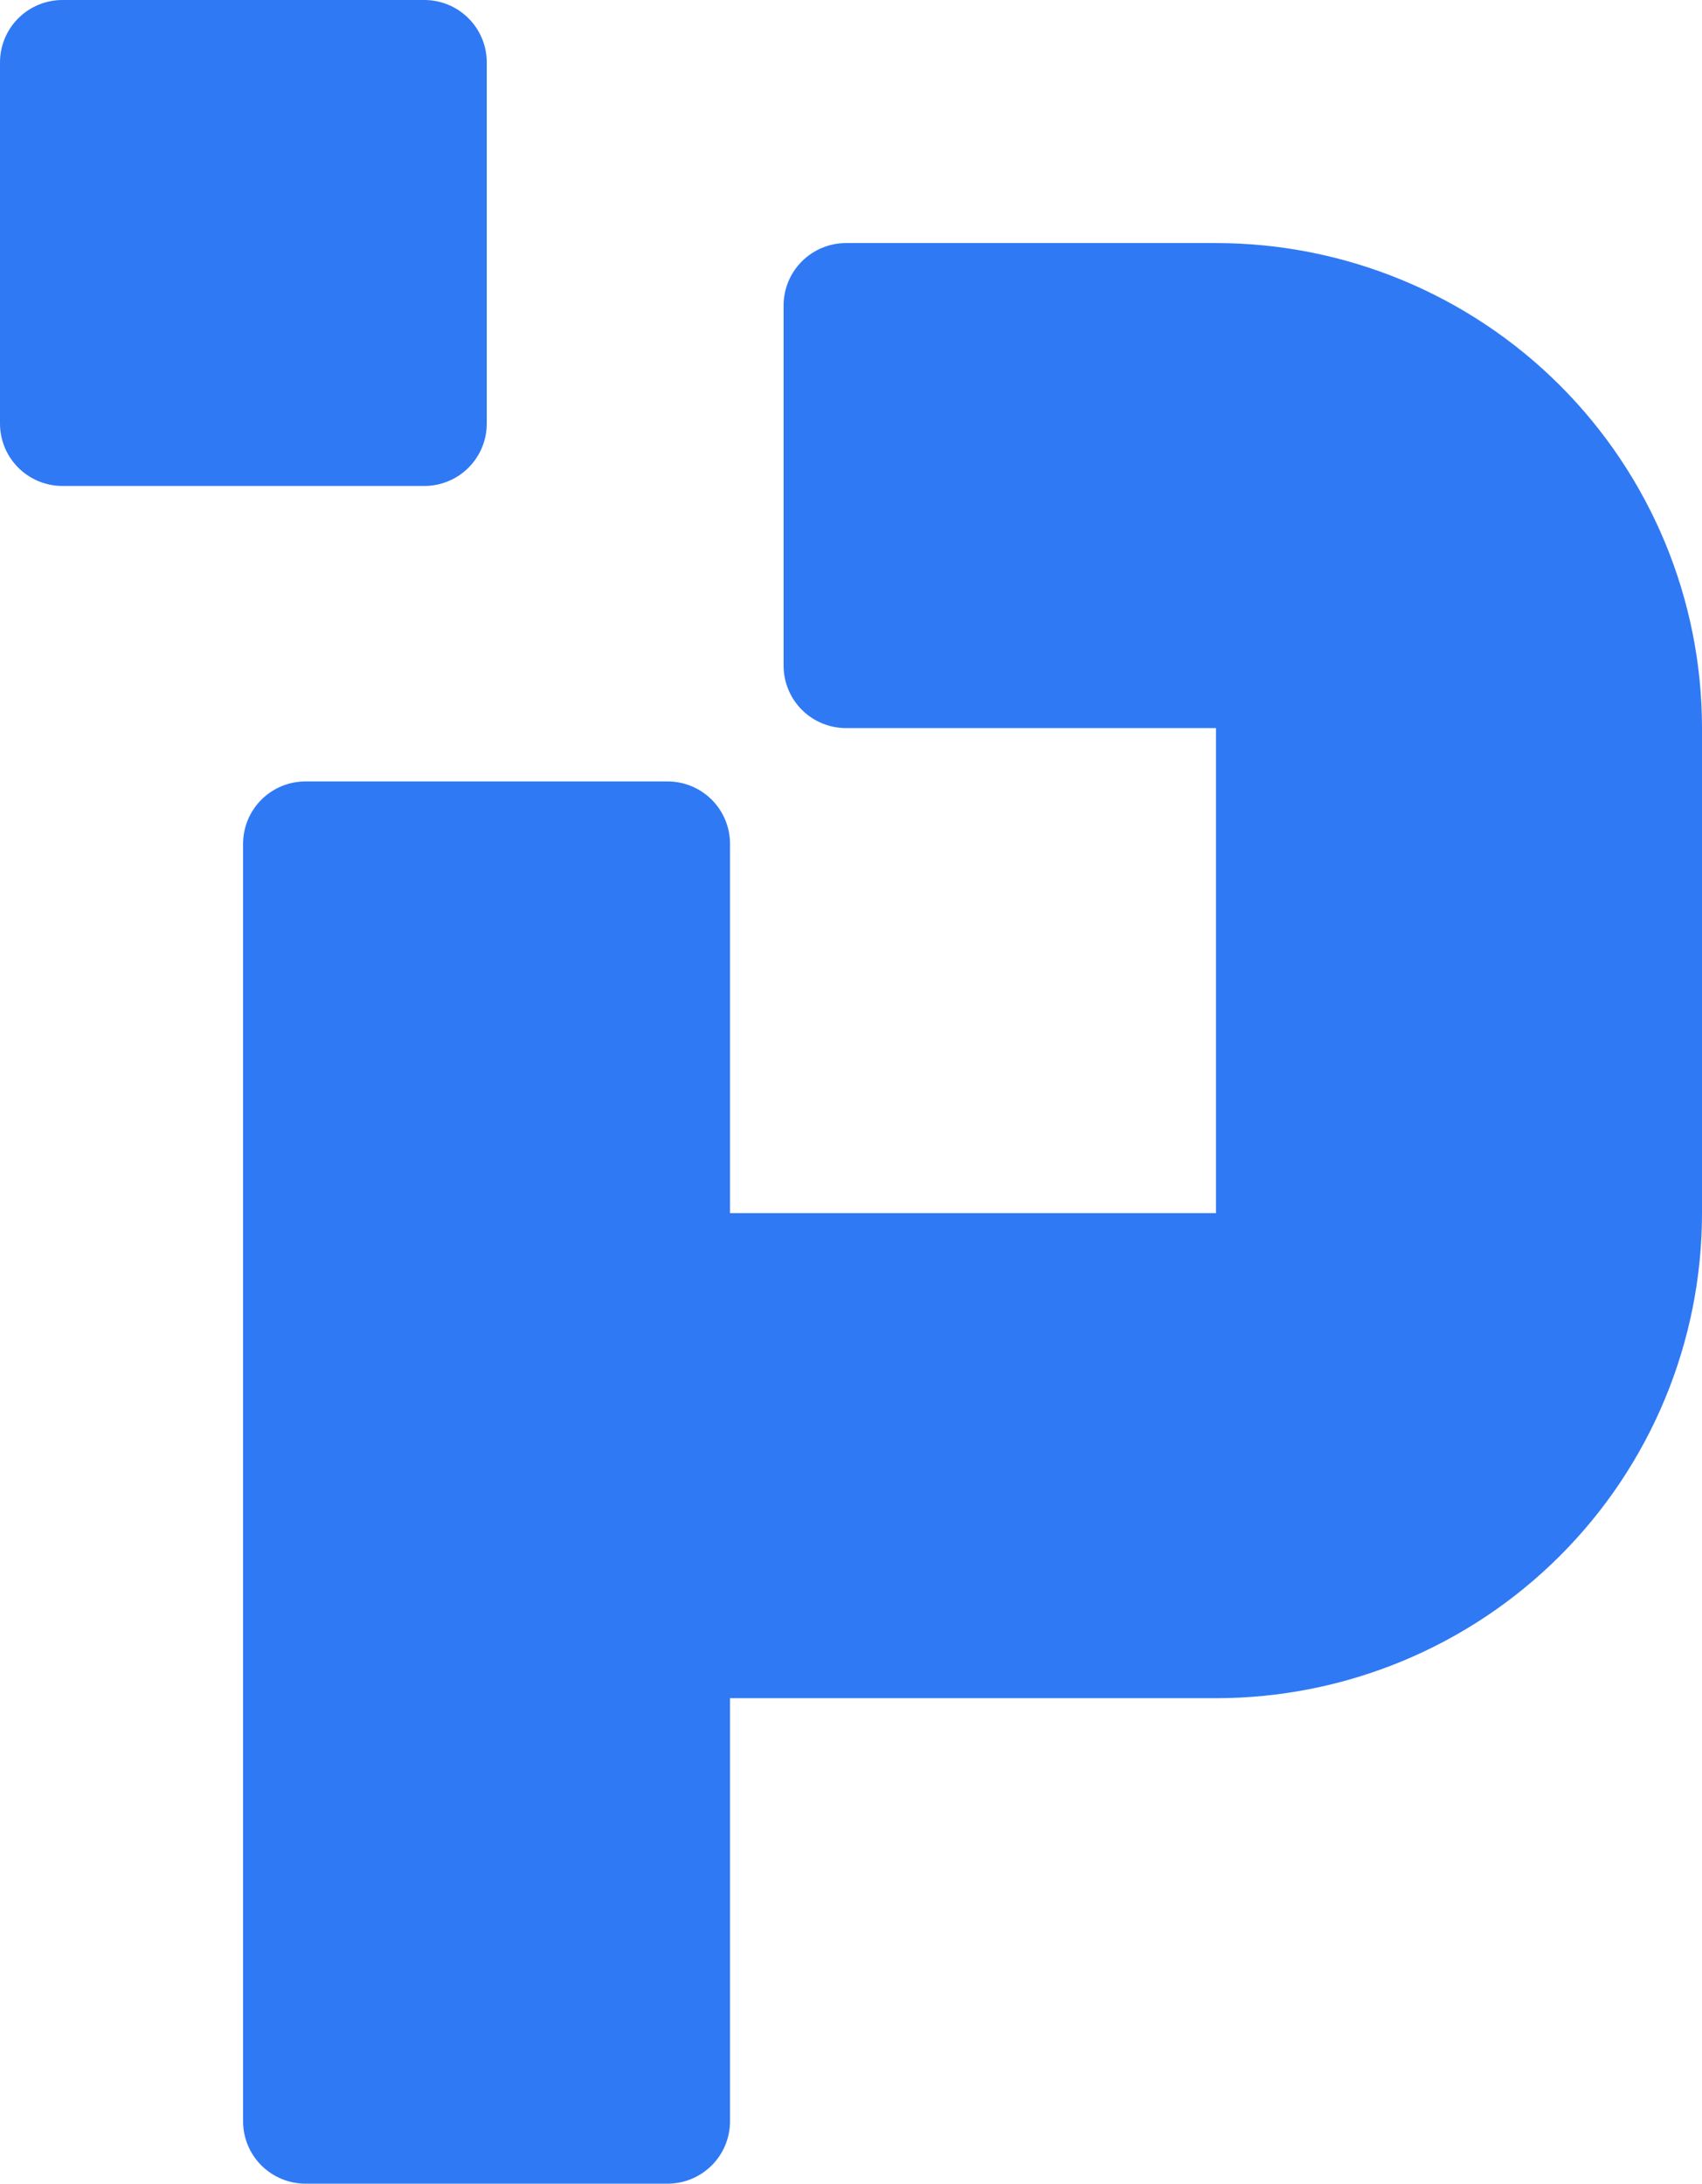<svg width="106" height="136" viewBox="0 0 106 136" fill="none" xmlns="http://www.w3.org/2000/svg">
<path d="M48.802 19.022C48.802 17.992 49.212 17.004 49.942 16.276C50.672 15.547 51.661 15.138 52.694 15.138H75.732C79.707 15.138 83.643 15.919 87.315 17.438C90.987 18.956 94.324 21.181 97.135 23.986C99.945 26.791 102.175 30.121 103.696 33.786C105.217 37.451 106 41.379 106 45.346V75.555C106 79.522 105.217 83.45 103.696 87.115C102.175 90.78 99.945 94.11 97.135 96.915C94.324 99.72 90.987 101.945 87.315 103.463C83.643 104.981 79.707 105.763 75.732 105.763H45.465V132.116C45.465 133.146 45.055 134.134 44.325 134.862C43.595 135.591 42.605 136 41.573 136H19.03C17.998 136 17.008 135.591 16.278 134.862C15.549 134.134 15.139 133.146 15.139 132.116V52.551C15.139 51.521 15.549 50.533 16.278 49.805C17.008 49.076 17.998 48.667 19.03 48.667H41.573C42.605 48.667 43.595 49.076 44.325 49.805C45.055 50.533 45.465 51.521 45.465 52.551V75.555H75.732V45.346H52.694C51.661 45.346 50.672 44.937 49.942 44.209C49.212 43.48 48.802 42.492 48.802 41.462V19.022ZM26.424 30.266C27.457 30.266 28.447 29.857 29.176 29.129C29.906 28.4 30.316 27.413 30.316 26.382V3.884C30.316 2.854 29.906 1.866 29.176 1.138C28.447 0.409 27.457 0 26.424 0H3.892C2.86 0 1.87 0.409 1.14 1.138C0.41 1.866 0 2.854 0 3.884V26.382C0 27.413 0.41 28.4 1.14 29.129C1.87 29.857 2.86 30.266 3.892 30.266H26.424Z" fill="#3079F4"/>
<defs>
<linearGradient id="paint0_linear_8_733" x1="77.941" y1="9.467" x2="-2.564" y2="121.4" gradientUnits="userSpaceOnUse">

<!-- <stop stop-color="#38C7F7"/>
<stop offset="0.21" stop-color="#34A8EB"/>
<stop offset="0.66" stop-color="#2B59CD"/>
<stop offset="0.99" stop-color="#241CB5"/> -->
</linearGradient>
</defs>
</svg>
